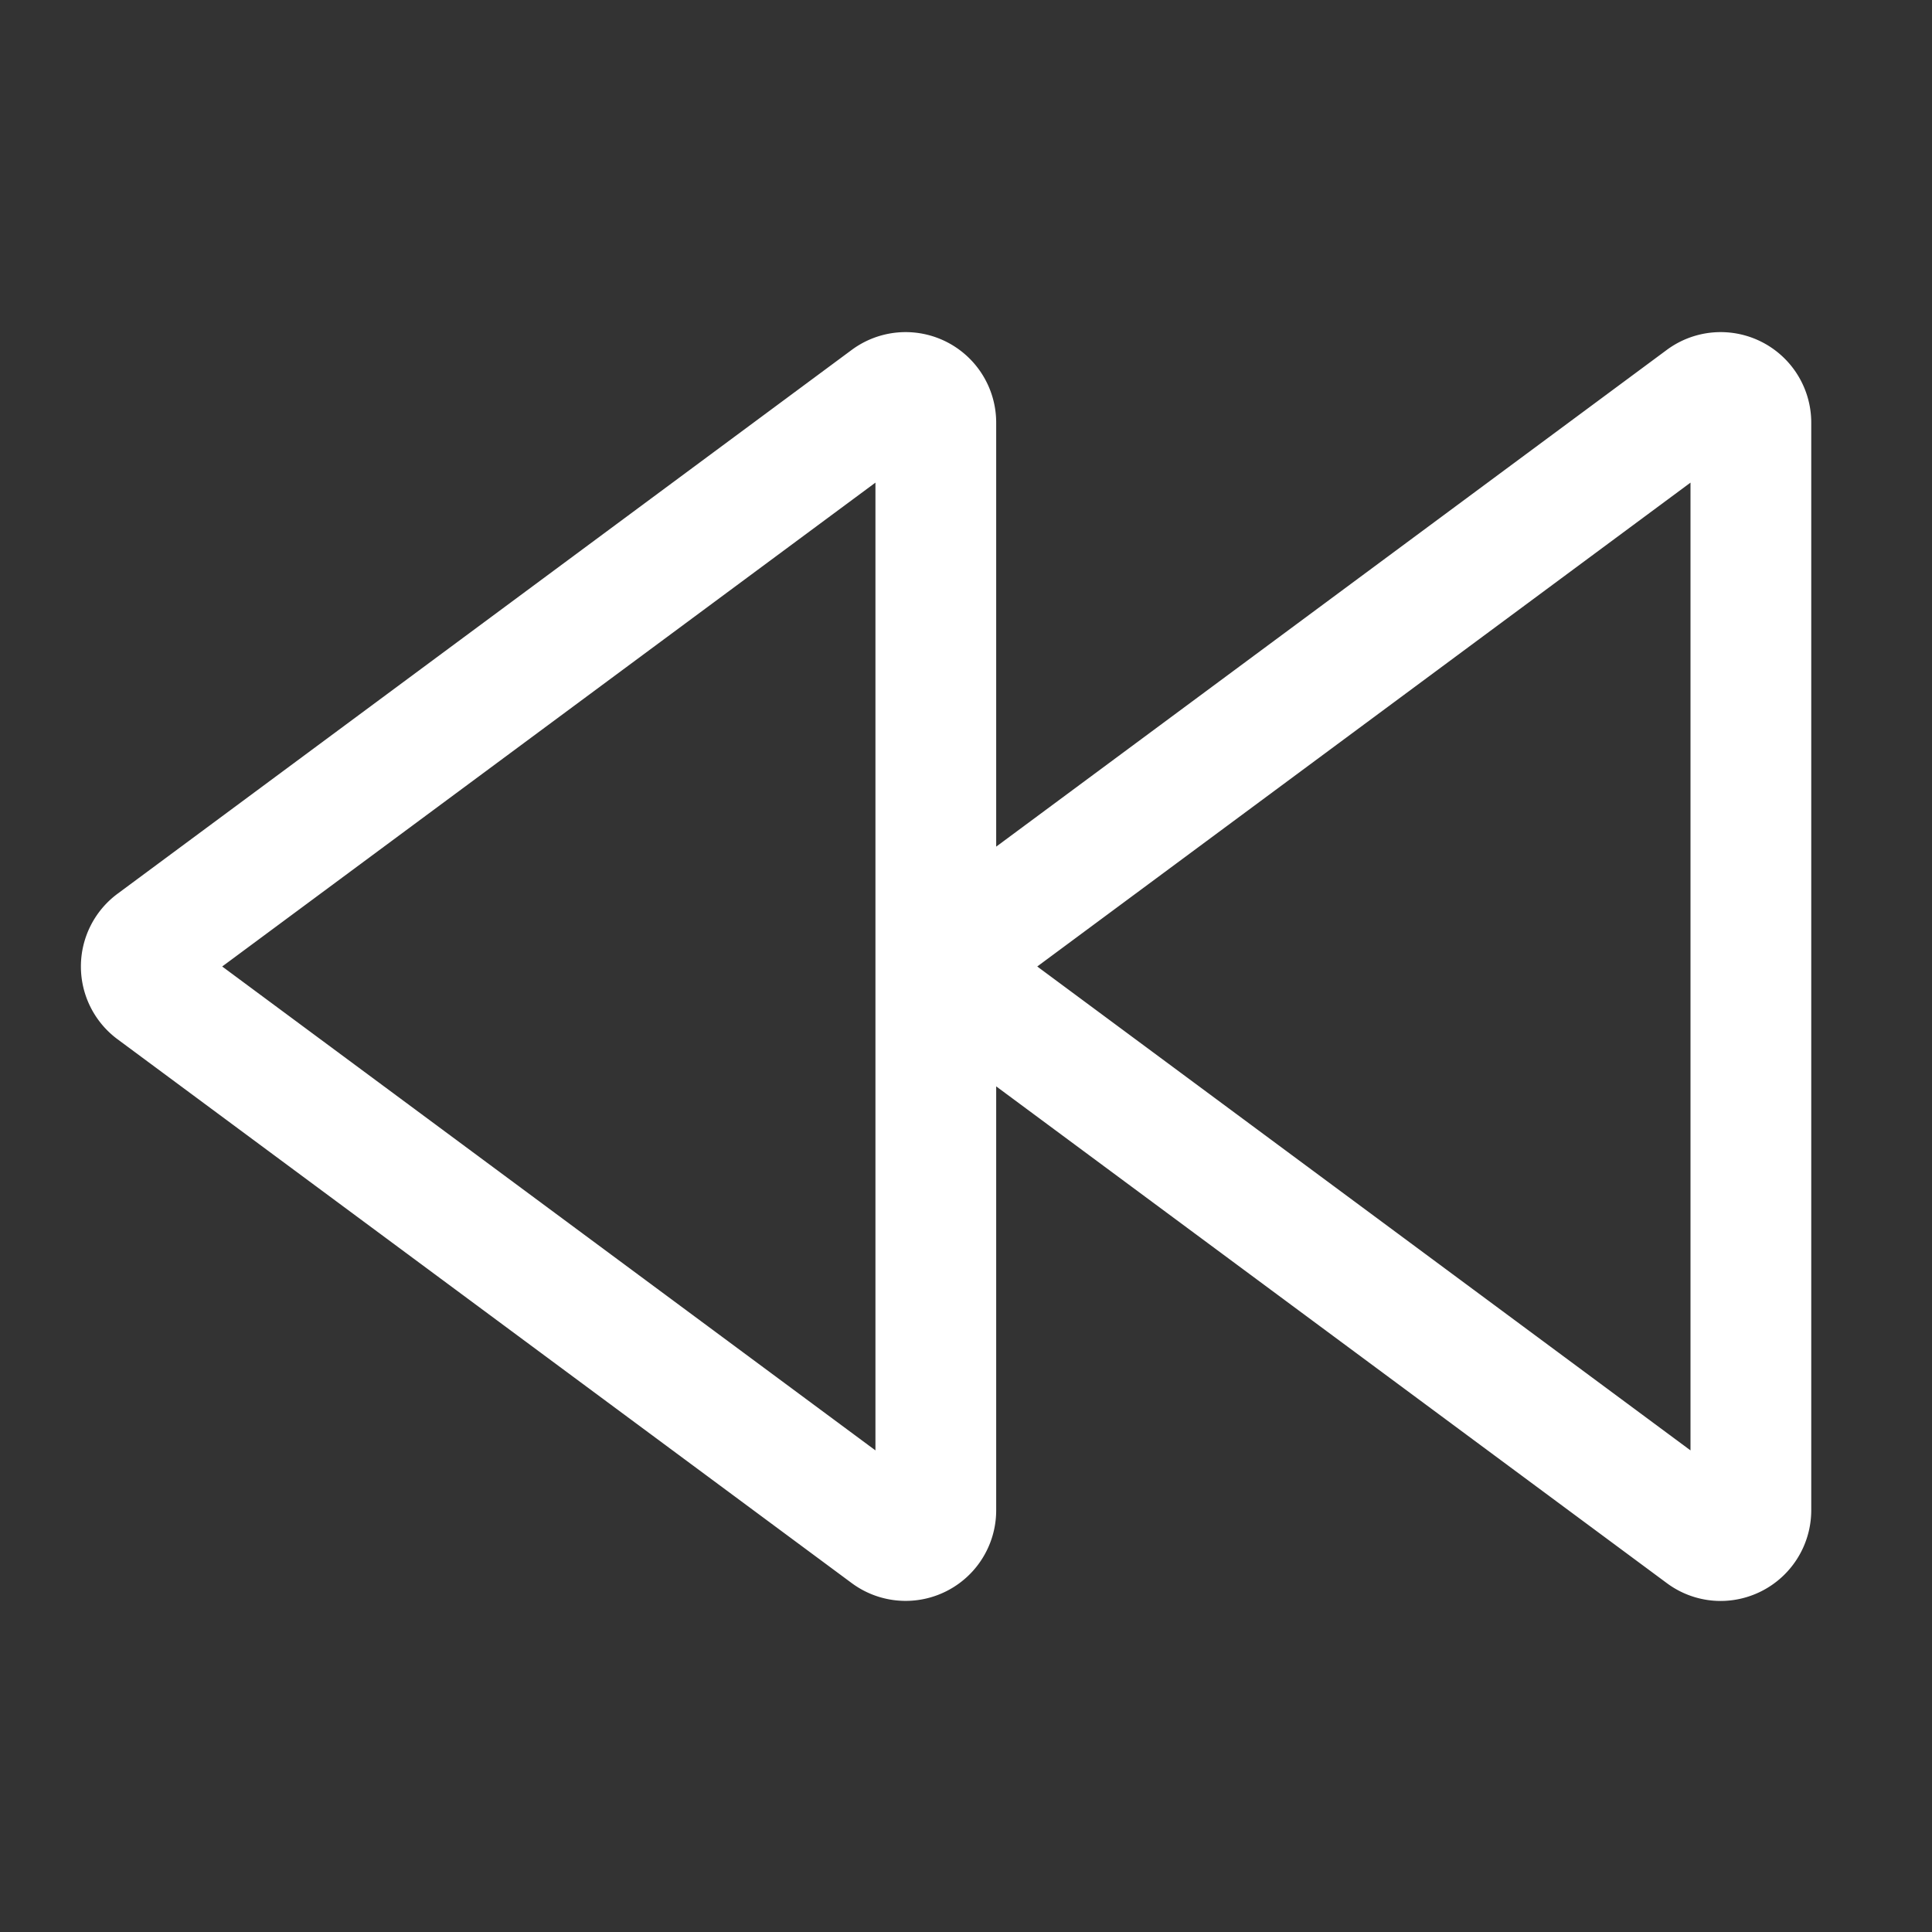 <!DOCTYPE svg PUBLIC "-//W3C//DTD SVG 1.1//EN" "http://www.w3.org/Graphics/SVG/1.1/DTD/svg11.dtd">
<!-- Uploaded to: SVG Repo, www.svgrepo.com, Transformed by: SVG Repo Mixer Tools -->
<svg width="64px" height="64px" viewBox="0 0 512 512" xmlns="http://www.w3.org/2000/svg" fill="#000000">
<rect x="0" y="0" width="512" height="512" fill="#333333" stroke="none"/>
<g id="SVGRepo_bgCarrier" stroke-width="0"/>
<g id="SVGRepo_tracerCarrier" stroke-linecap="round" stroke-linejoin="round"/>
<g id="SVGRepo_iconCarrier"> <path fill="#ffffff" d="M455.979,424.271A24.053,24.053,0,0,0,480,400.251V112.015a24,24,0,0,0-38.285-19.286L264,224.369V112.015a24,24,0,0,0-38.285-19.286L31.155,236.847h0a24,24,0,0,0,0,38.57l194.56,144.119A24,24,0,0,0,264,400.251V287.9L441.715,419.537A23.922,23.922,0,0,0,455.979,424.271ZM232,384.37,58.88,256.132,232,127.9ZM448,127.9V384.37L274.88,256.132Z" class="ci-primary"/> </g>
</svg>